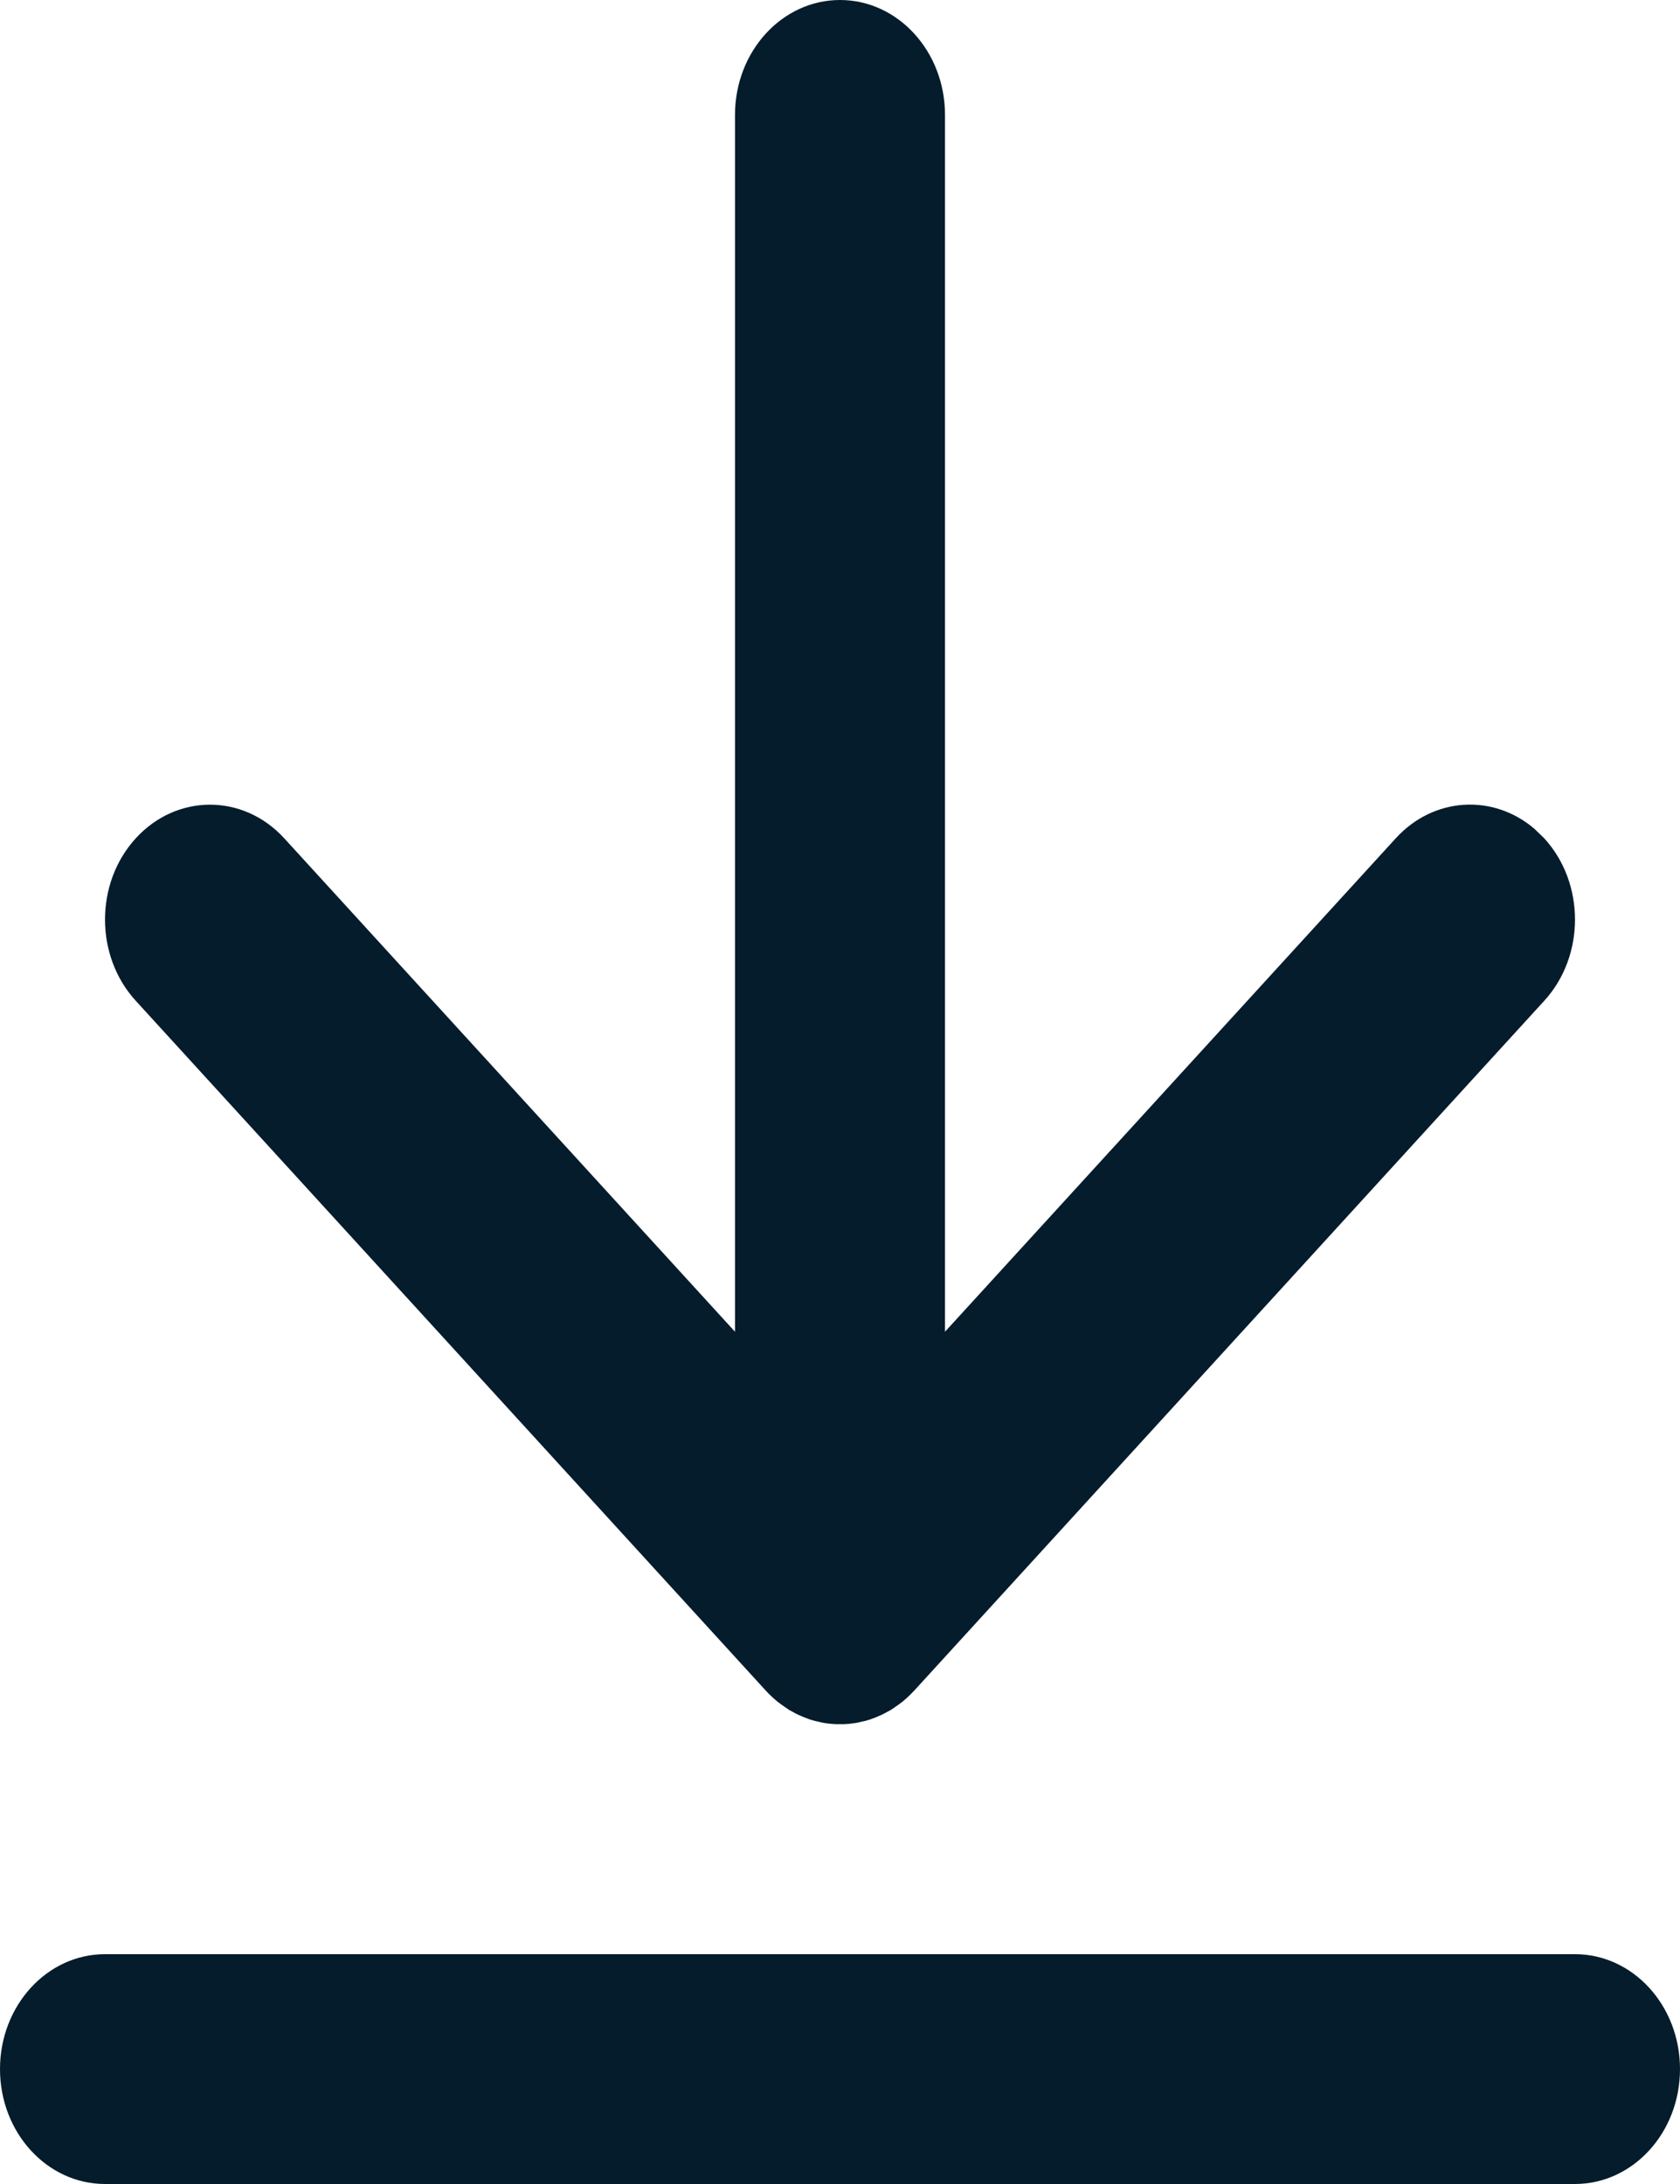 <svg width="10" height="13" viewBox="0 0 10 13" fill="none" xmlns="http://www.w3.org/2000/svg">
<path d="M9.375 11.632C9.72 11.632 10 11.938 10 12.316C10 12.694 9.72 13 9.375 13H0.625C0.28 13 0 12.694 0 12.316C0 11.938 0.28 11.632 0.625 11.632H9.375ZM5 0C5.345 0 5.625 0.306 5.625 0.684V7.927L8.308 4.99C8.533 4.743 8.888 4.724 9.133 4.933L9.192 4.99C9.436 5.257 9.436 5.69 9.192 5.957L5.442 10.063C5.424 10.082 5.405 10.101 5.385 10.118C5.381 10.121 5.377 10.125 5.372 10.129C5.357 10.141 5.341 10.152 5.325 10.163C5.318 10.168 5.31 10.173 5.303 10.178C5.29 10.185 5.277 10.192 5.264 10.199C5.254 10.204 5.243 10.21 5.232 10.214C5.22 10.22 5.207 10.225 5.195 10.229C5.186 10.233 5.176 10.236 5.166 10.239C5.153 10.243 5.139 10.246 5.125 10.249C5.115 10.252 5.104 10.254 5.093 10.256C5.08 10.258 5.067 10.259 5.054 10.261C5.042 10.262 5.032 10.262 5.021 10.263C5.014 10.263 5.007 10.263 5 10.263L4.98 10.263C4.969 10.262 4.957 10.262 4.946 10.261L5 10.263C4.968 10.263 4.937 10.261 4.907 10.256C4.896 10.254 4.885 10.252 4.875 10.249C4.861 10.246 4.847 10.243 4.834 10.239C4.824 10.236 4.814 10.233 4.805 10.229C4.793 10.225 4.78 10.22 4.768 10.214C4.757 10.21 4.746 10.204 4.735 10.199C4.723 10.192 4.71 10.185 4.697 10.178C4.69 10.173 4.682 10.168 4.675 10.163C4.659 10.152 4.643 10.141 4.628 10.129C4.604 10.109 4.58 10.087 4.558 10.063L4.615 10.118C4.595 10.101 4.576 10.082 4.558 10.063L0.808 5.957C0.564 5.69 0.564 5.257 0.808 4.99C1.052 4.723 1.448 4.723 1.692 4.99L4.375 7.927V0.684C4.375 0.306 4.655 0 5 0Z" fill="#051C2C"/>
</svg>
